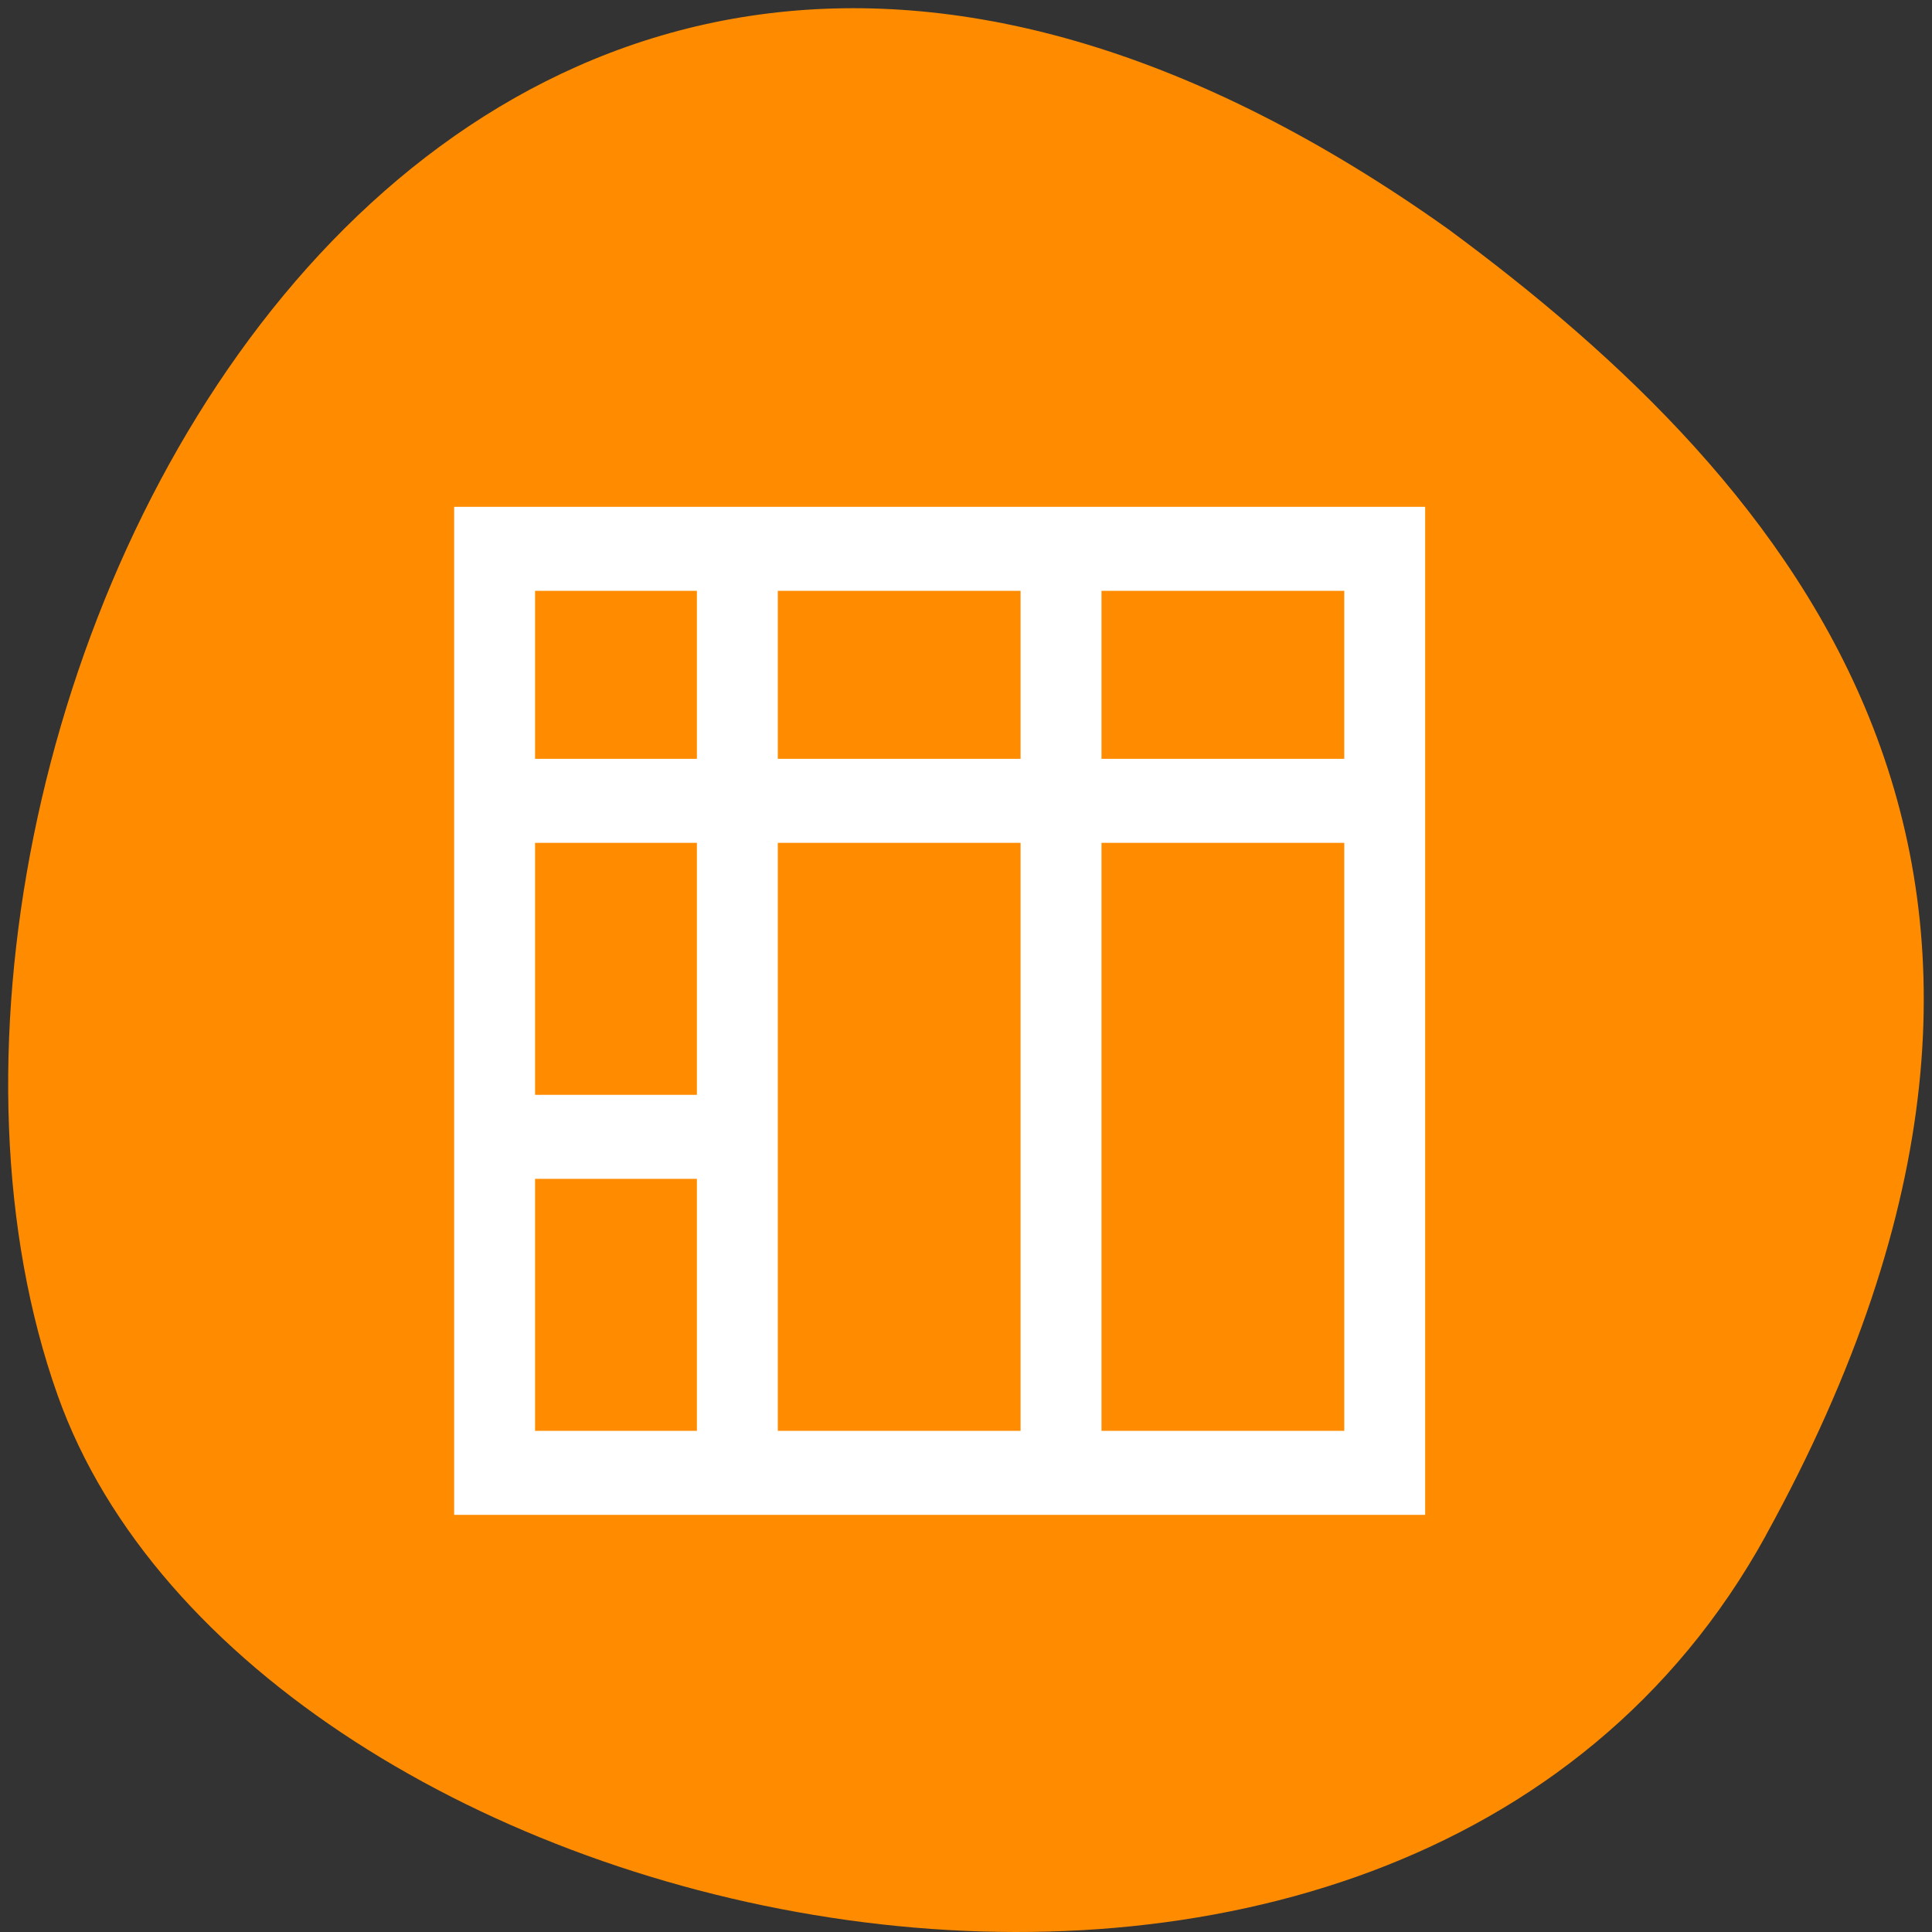 <svg xmlns="http://www.w3.org/2000/svg" viewBox="0 0 256 256"><rect x="0" y="0" width="256" height="256" fill="#333333" stroke="none"/><path d="m 233.98 203.469 c -48.541 88.14 -200.63 53.931 -226.36 -18.64 -30.66 -86.45 49.14 -250.63 184.3 -154.45 45.527 33.585 90.6 84.949 42.05 173.09 z" style="fill:#ff8c00;color:#000"/><path d="m 60.176 67.157 h 128.667 v 133.569 h -10.722 h -32.167 h -10.722 h -64.333 h -10.722 v -133.569 z m 10.722 11.131 v 22.261 h 21.444 v -22.261 h -21.444 z m 0 33.392 v 33.392 h 21.444 v -33.392 h -21.444 z m 0 44.523 v 33.392 h 21.444 v -33.392 h -21.444 z m 32.167 -77.915 v 22.261 h 32.167 v -22.261 h -32.167 z m 0 33.392 v 33.392 v 11.131 v 33.392 h 32.167 v -77.915 h -32.167 z m 42.889 -33.392 v 22.261 h 10.722 h 10.722 h 10.722 v -22.261 h -10.722 h -10.722 h -10.722 z m 0 33.392 v 77.915 h 32.167 v -33.392 v -11.131 v -33.392 h -32.167 z" style="fill:#fff;color:#f2f2f2"/></svg>